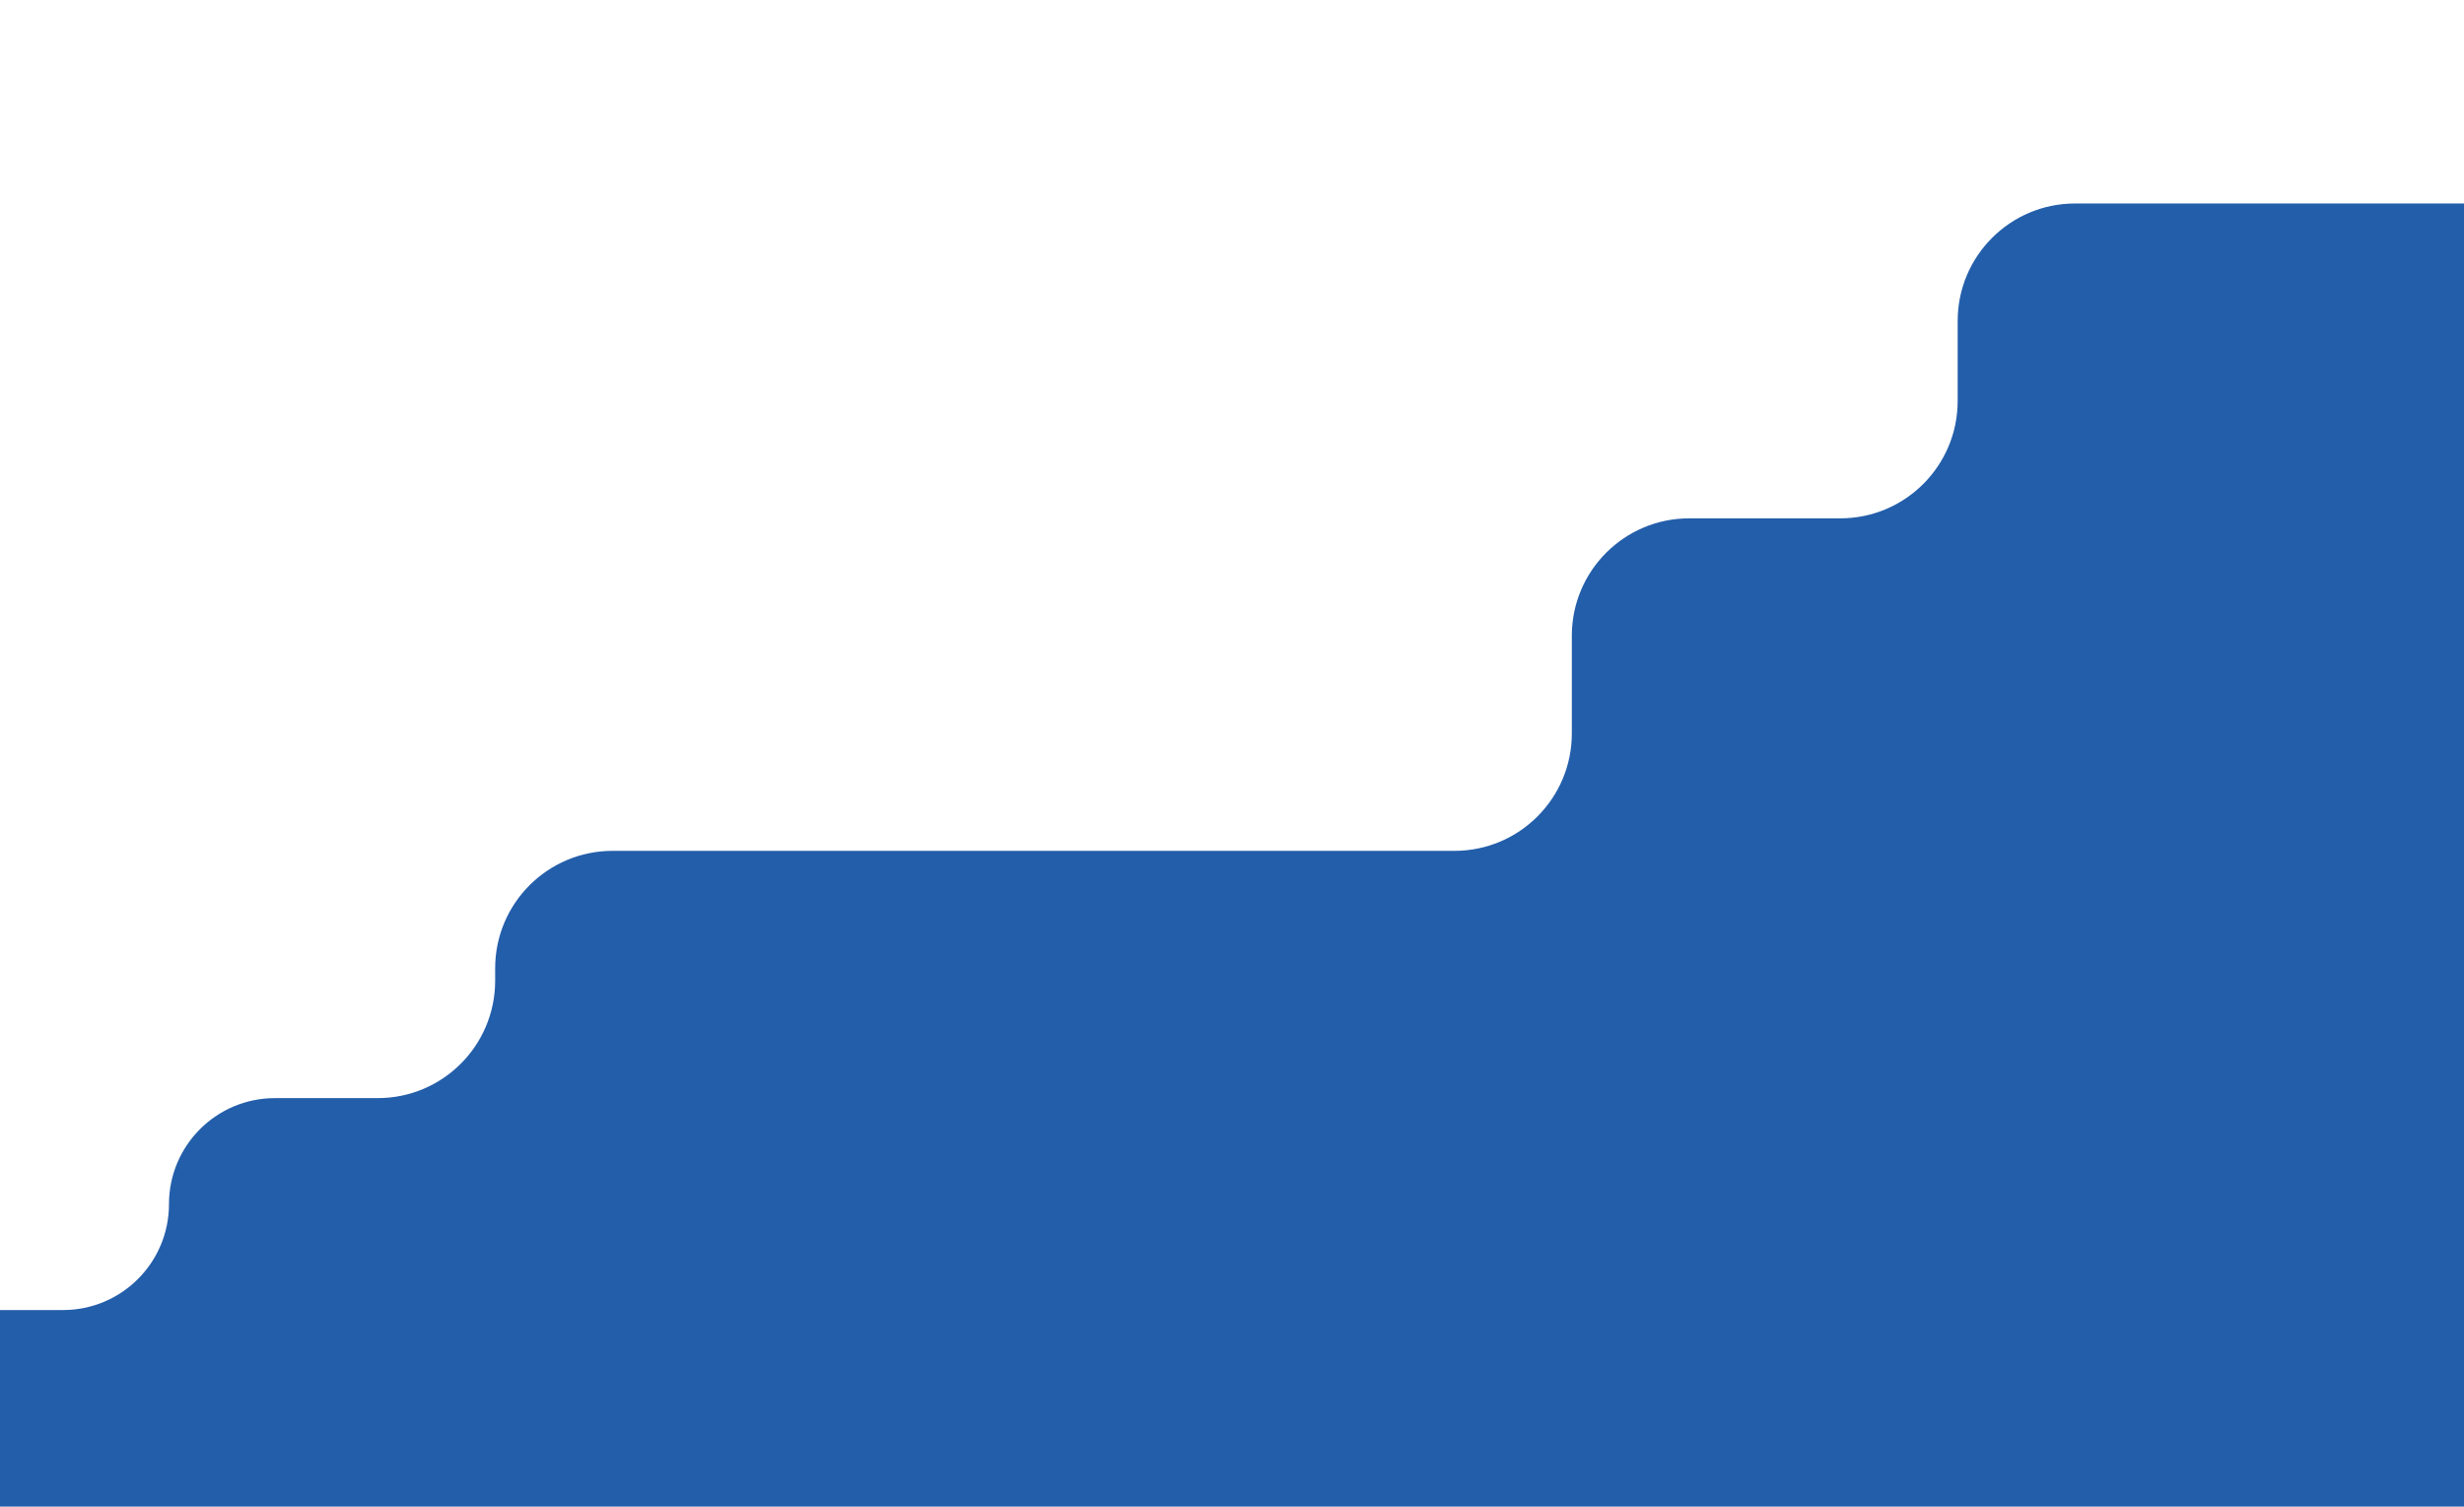 <svg width="1889" height="1155" fill="none" xmlns="http://www.w3.org/2000/svg" preserveAspectRatio="none"><g clip-path="url(#clip0)"><path d="M1590.83 156H1819H1942.5L1973 1159H-181V1094.32C-181 1044.61 -140.706 1004.32 -91 1004.32H48.309C93.175 1004.32 129.546 967.949 129.546 923.083C129.546 878.217 165.917 841.846 210.783 841.846H289.609C339.315 841.846 379.609 801.551 379.609 751.846V742.293C379.609 692.587 419.904 652.293 469.609 652.293H1115.02C1164.73 652.293 1205.02 611.998 1205.02 562.293V487.377C1205.02 437.671 1245.32 397.377 1295.02 397.377H1410.83C1460.53 397.377 1500.83 357.082 1500.83 307.377V246C1500.83 196.294 1541.12 156 1590.83 156Z" fill="#235EAA"/></g><defs><clipPath id="clip0"><path fill="#fff" d="M0 0H1889V1155H0z"/></clipPath></defs></svg>
